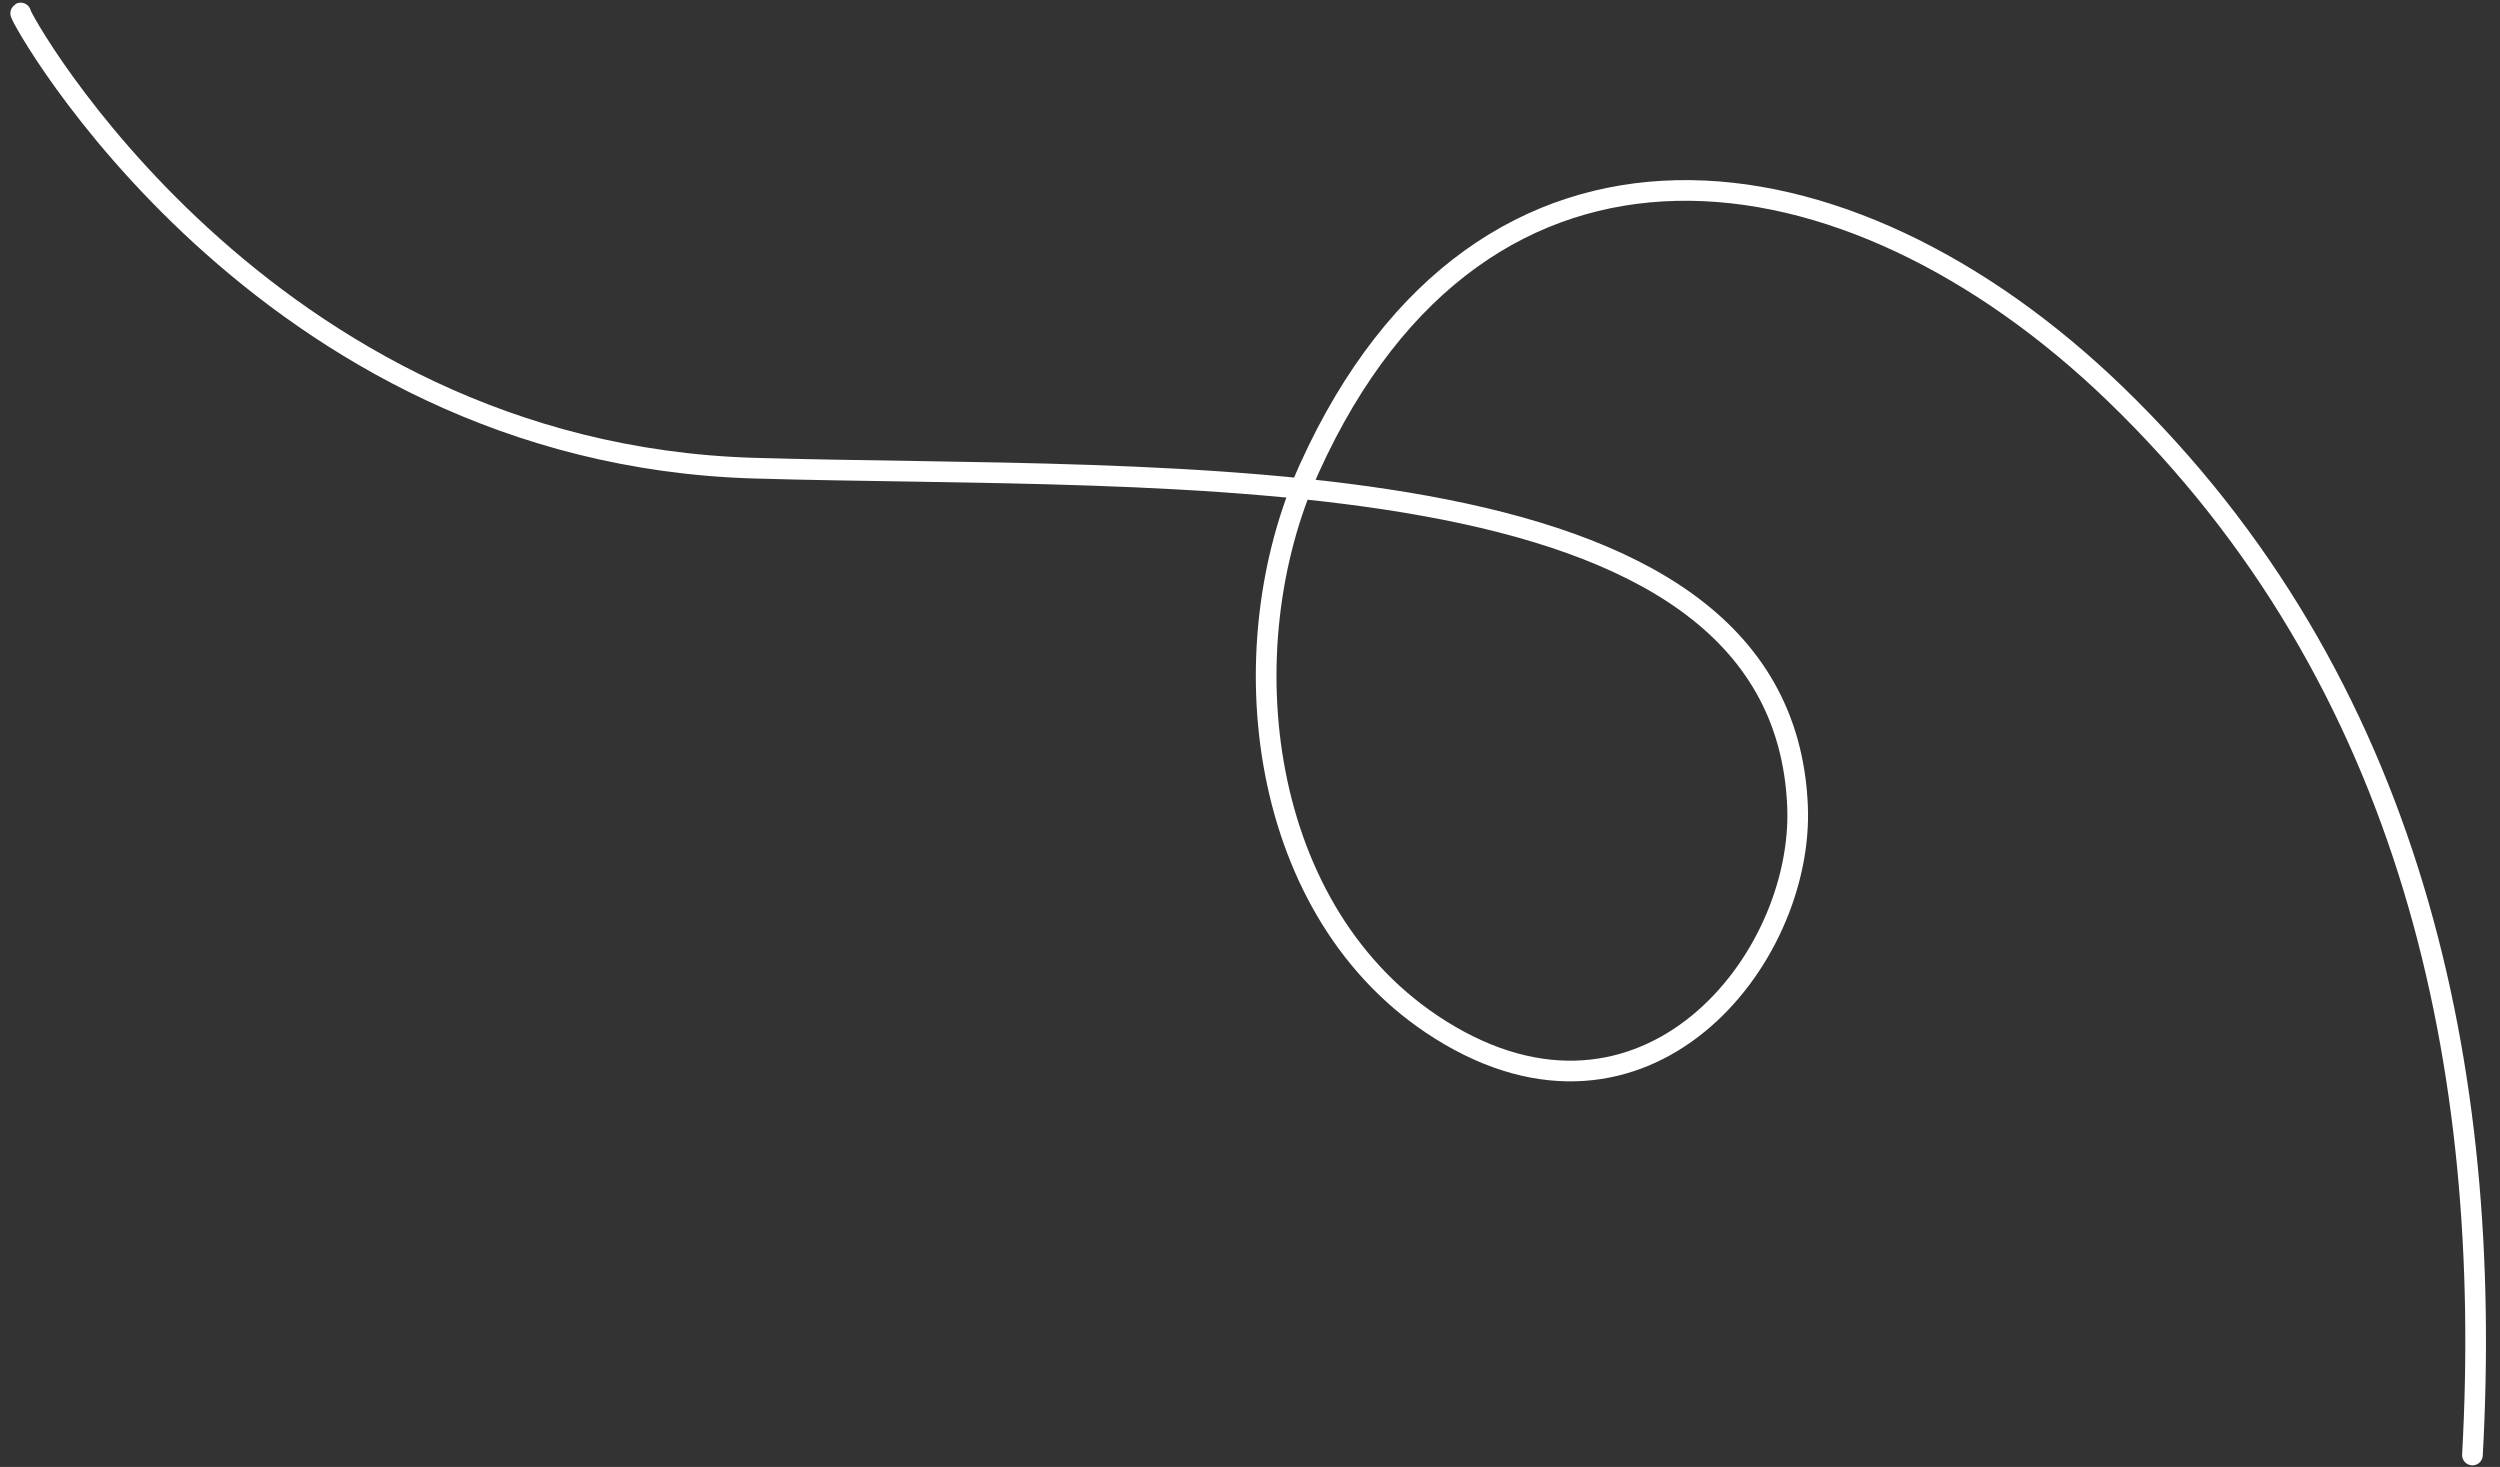 <svg width="121" height="71" viewBox="0 0 121 71" fill="none" xmlns="http://www.w3.org/2000/svg">
<rect x="0" y="0" width="121" height="71" fill="#333333" stroke="none"/>
<path d="M119.666 70.423C120.698 51.724 116.768 32.96 102.376 19.065C89.386 6.523 71.762 4.16 63.378 22.659C59.408 31.416 60.841 44.272 69.712 49.841C79.594 56.045 87.323 46.489 87 39C86.247 21.509 56.678 23.254 36.5 22.659C12.604 21.955 0.853 0.698 1 0.629" stroke="white" stroke-miterlimit="1.5" stroke-linecap="round" stroke-linejoin="round"/>
</svg>

